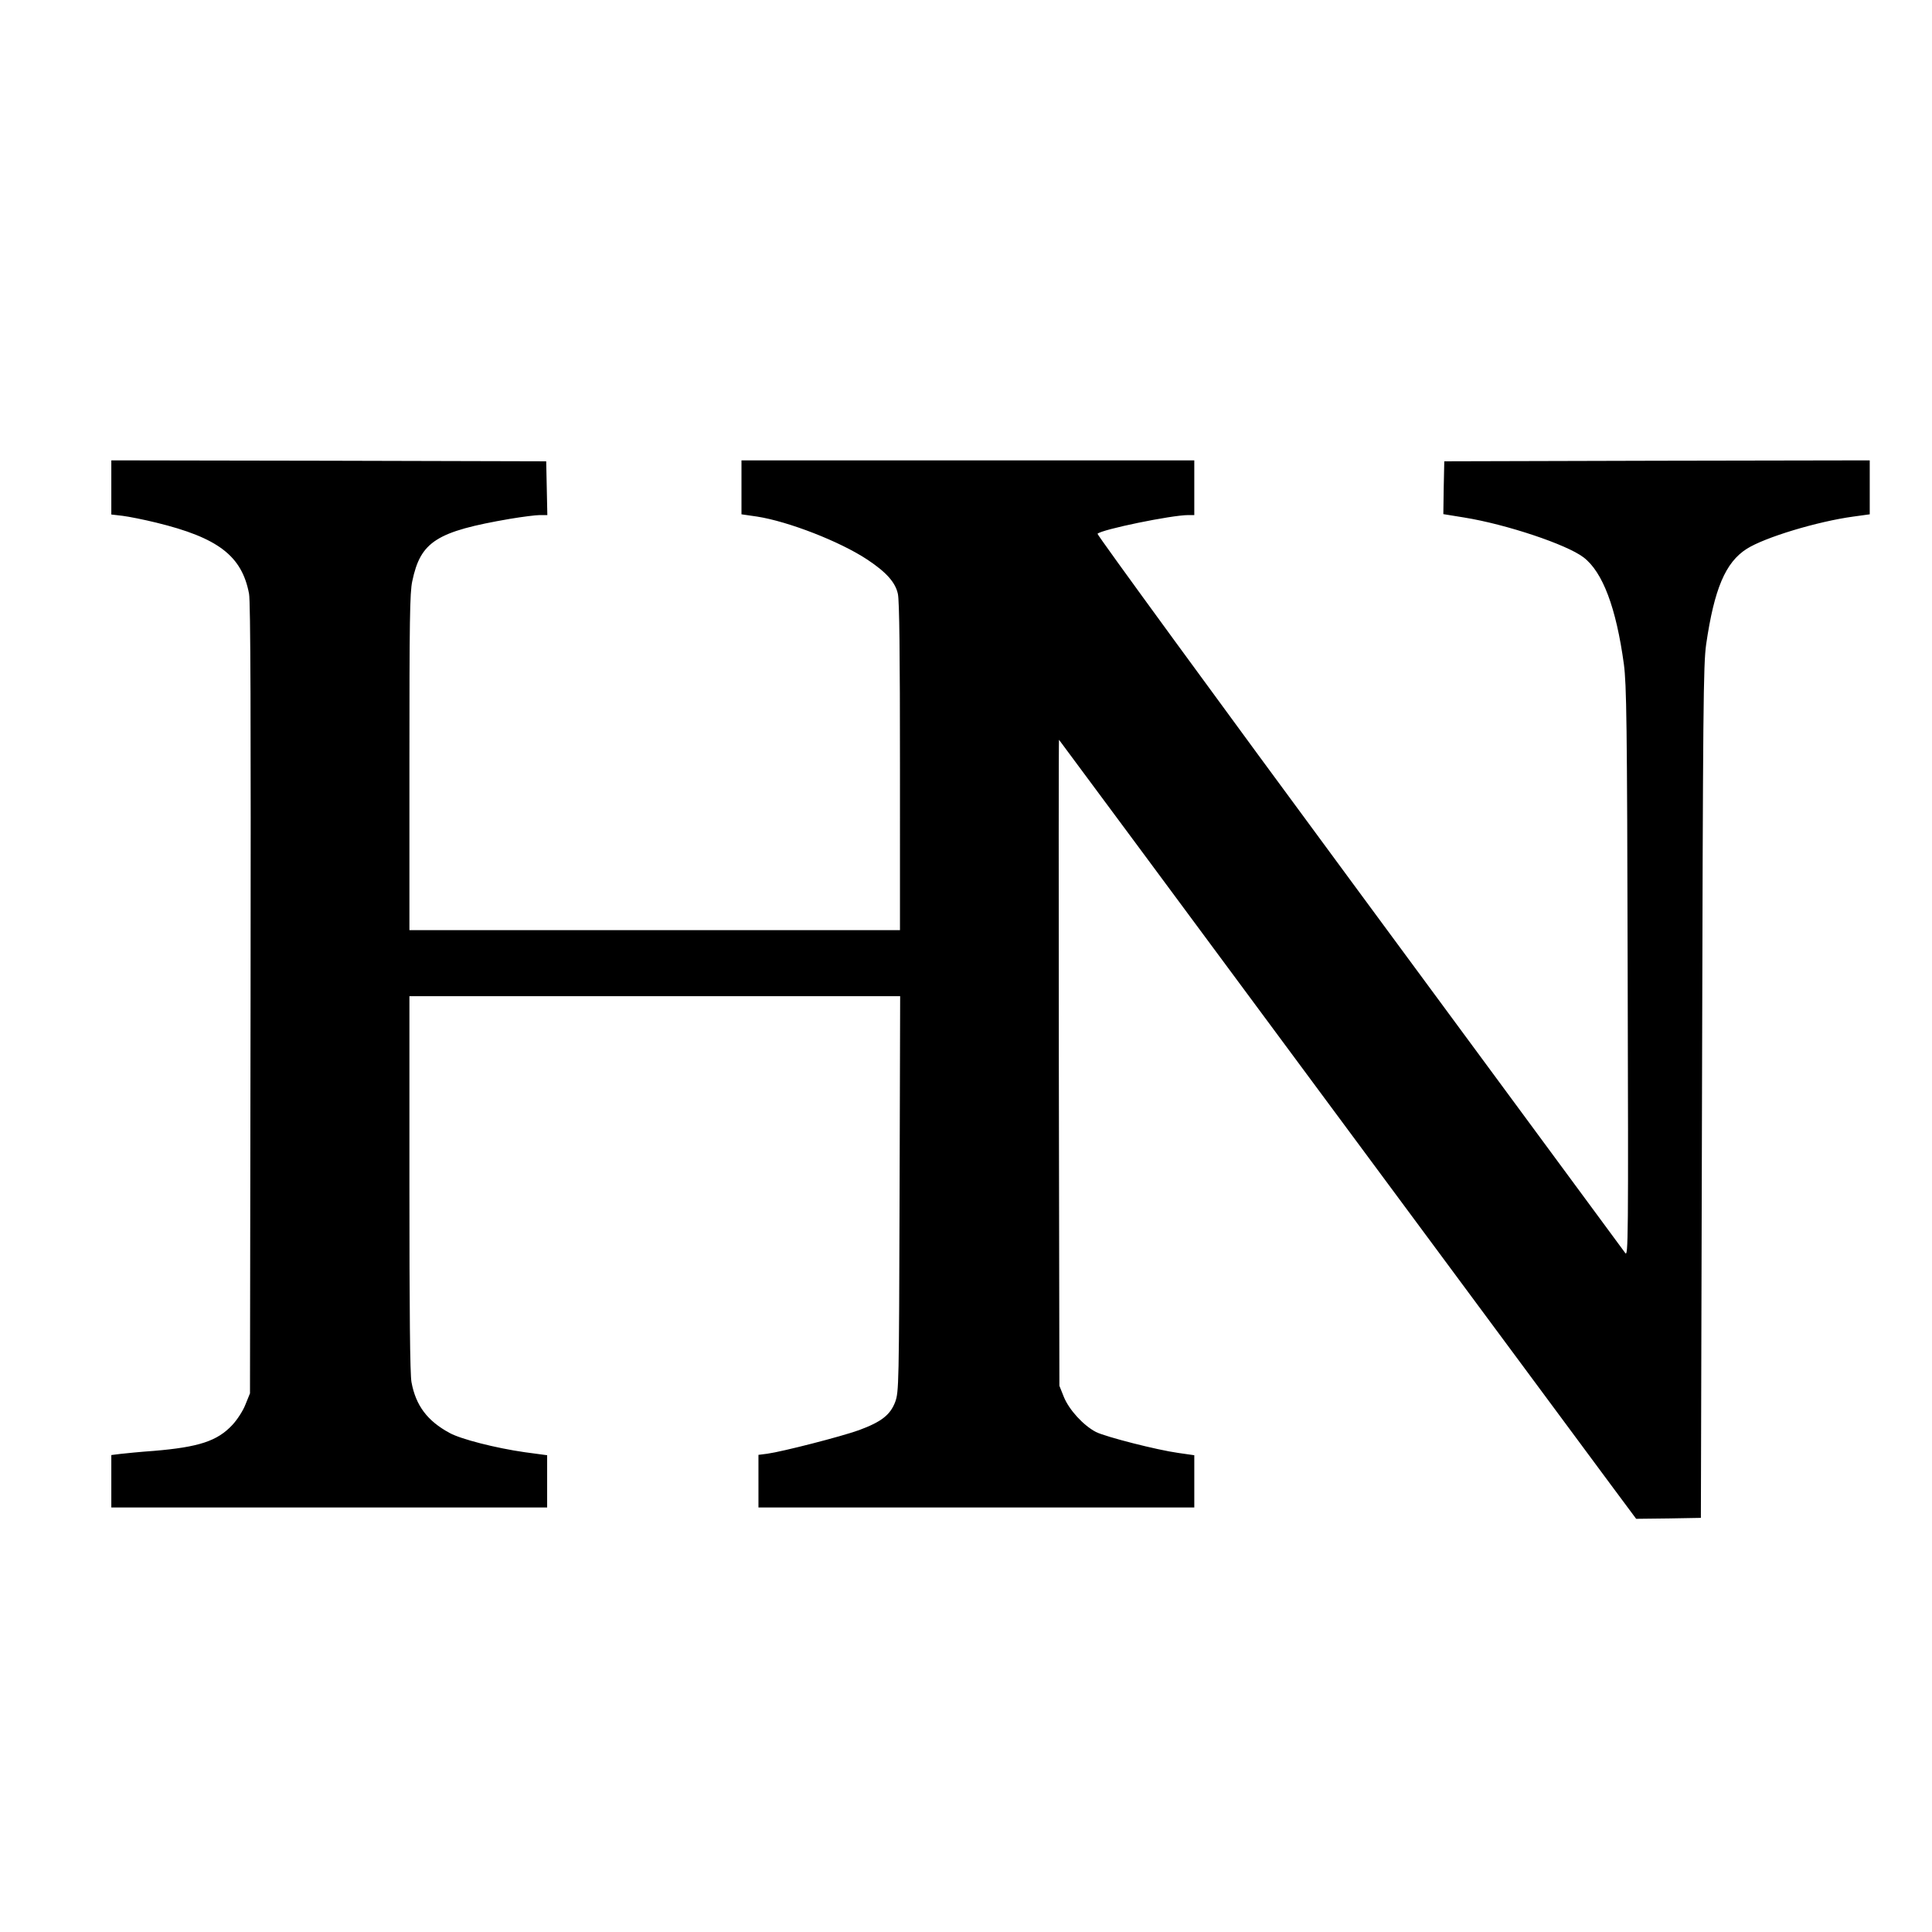 <svg version="1" xmlns="http://www.w3.org/2000/svg" width="1365.333" height="1365.333" viewBox="0 0 1024 1024"><path d="M59 258.4v14.3l6 .7c3.2.4 11.3 2 17.8 3.6 32.8 8 45.4 17.6 49.2 37.7.8 4.2 1 64.9.8 214.8l-.3 209-2.4 5.9c-1.3 3.4-4.4 8.1-6.9 10.8-8 8.6-17.8 11.8-41.7 13.8-7.1.5-15.1 1.3-17.7 1.6l-4.8.6V799h231V771.3l-11.9-1.6c-15.4-2.2-33.8-6.9-39.8-10.2-11.8-6.4-17.9-14.5-20.2-26.9-.8-4.1-1.1-37.7-1.1-105.3V528h260.1l-.3 104.7c-.3 101.9-.4 104.9-2.3 110.3-2.6 6.9-7.3 10.6-19.2 15-9.4 3.4-40.6 11.4-48.6 12.5l-4.7.6V799h231V771.3l-8.4-1.2c-11.5-1.6-38.4-8.5-43.7-11.1-6.7-3.5-14.2-11.7-17-18.5l-2.4-6-.3-171.4c-.1-94.3-.1-171.3.1-171 .2.2 62.9 84.8 139.2 187.9 76.4 103.1 145.1 195.9 152.8 206.3l13.9 18.7 17.2-.2 17.1-.3.6-225.5c.5-206.8.7-226.5 2.2-237.5 4.3-29.4 10.2-43.4 21.5-50.6 9.6-6.1 37.4-14.5 56.5-17.1l8.7-1.2V244l-112.7.2-112.8.3-.3 14-.2 14 11.1 1.8c22.3 3.6 54.3 14.3 63.2 21.1 10.2 7.8 17.3 26.7 21.4 56.7 1.4 11 1.7 29.2 2 163.4.4 142.5.3 150.9-1.3 148.6-1-1.3-64.5-87.5-141.1-191.4-76.7-104-139-189.4-138.6-189.8 2.3-2.3 39.3-9.9 48.1-9.9h3.2v-29H393v28.6l8.3 1.2c16.6 2.6 43.9 13.2 58.4 22.8 10.1 6.7 14.9 12.1 16.2 18.2.8 3.7 1.1 32.1 1.1 91.7V493H217v-88.9c0-74.7.2-90.1 1.5-96 4.4-21.1 12.8-26.4 51.8-33.1 6.6-1.1 13.7-2 15.8-2h4l-.3-14.3-.3-14.2-115.2-.3L59 244v14.4z"/></svg>